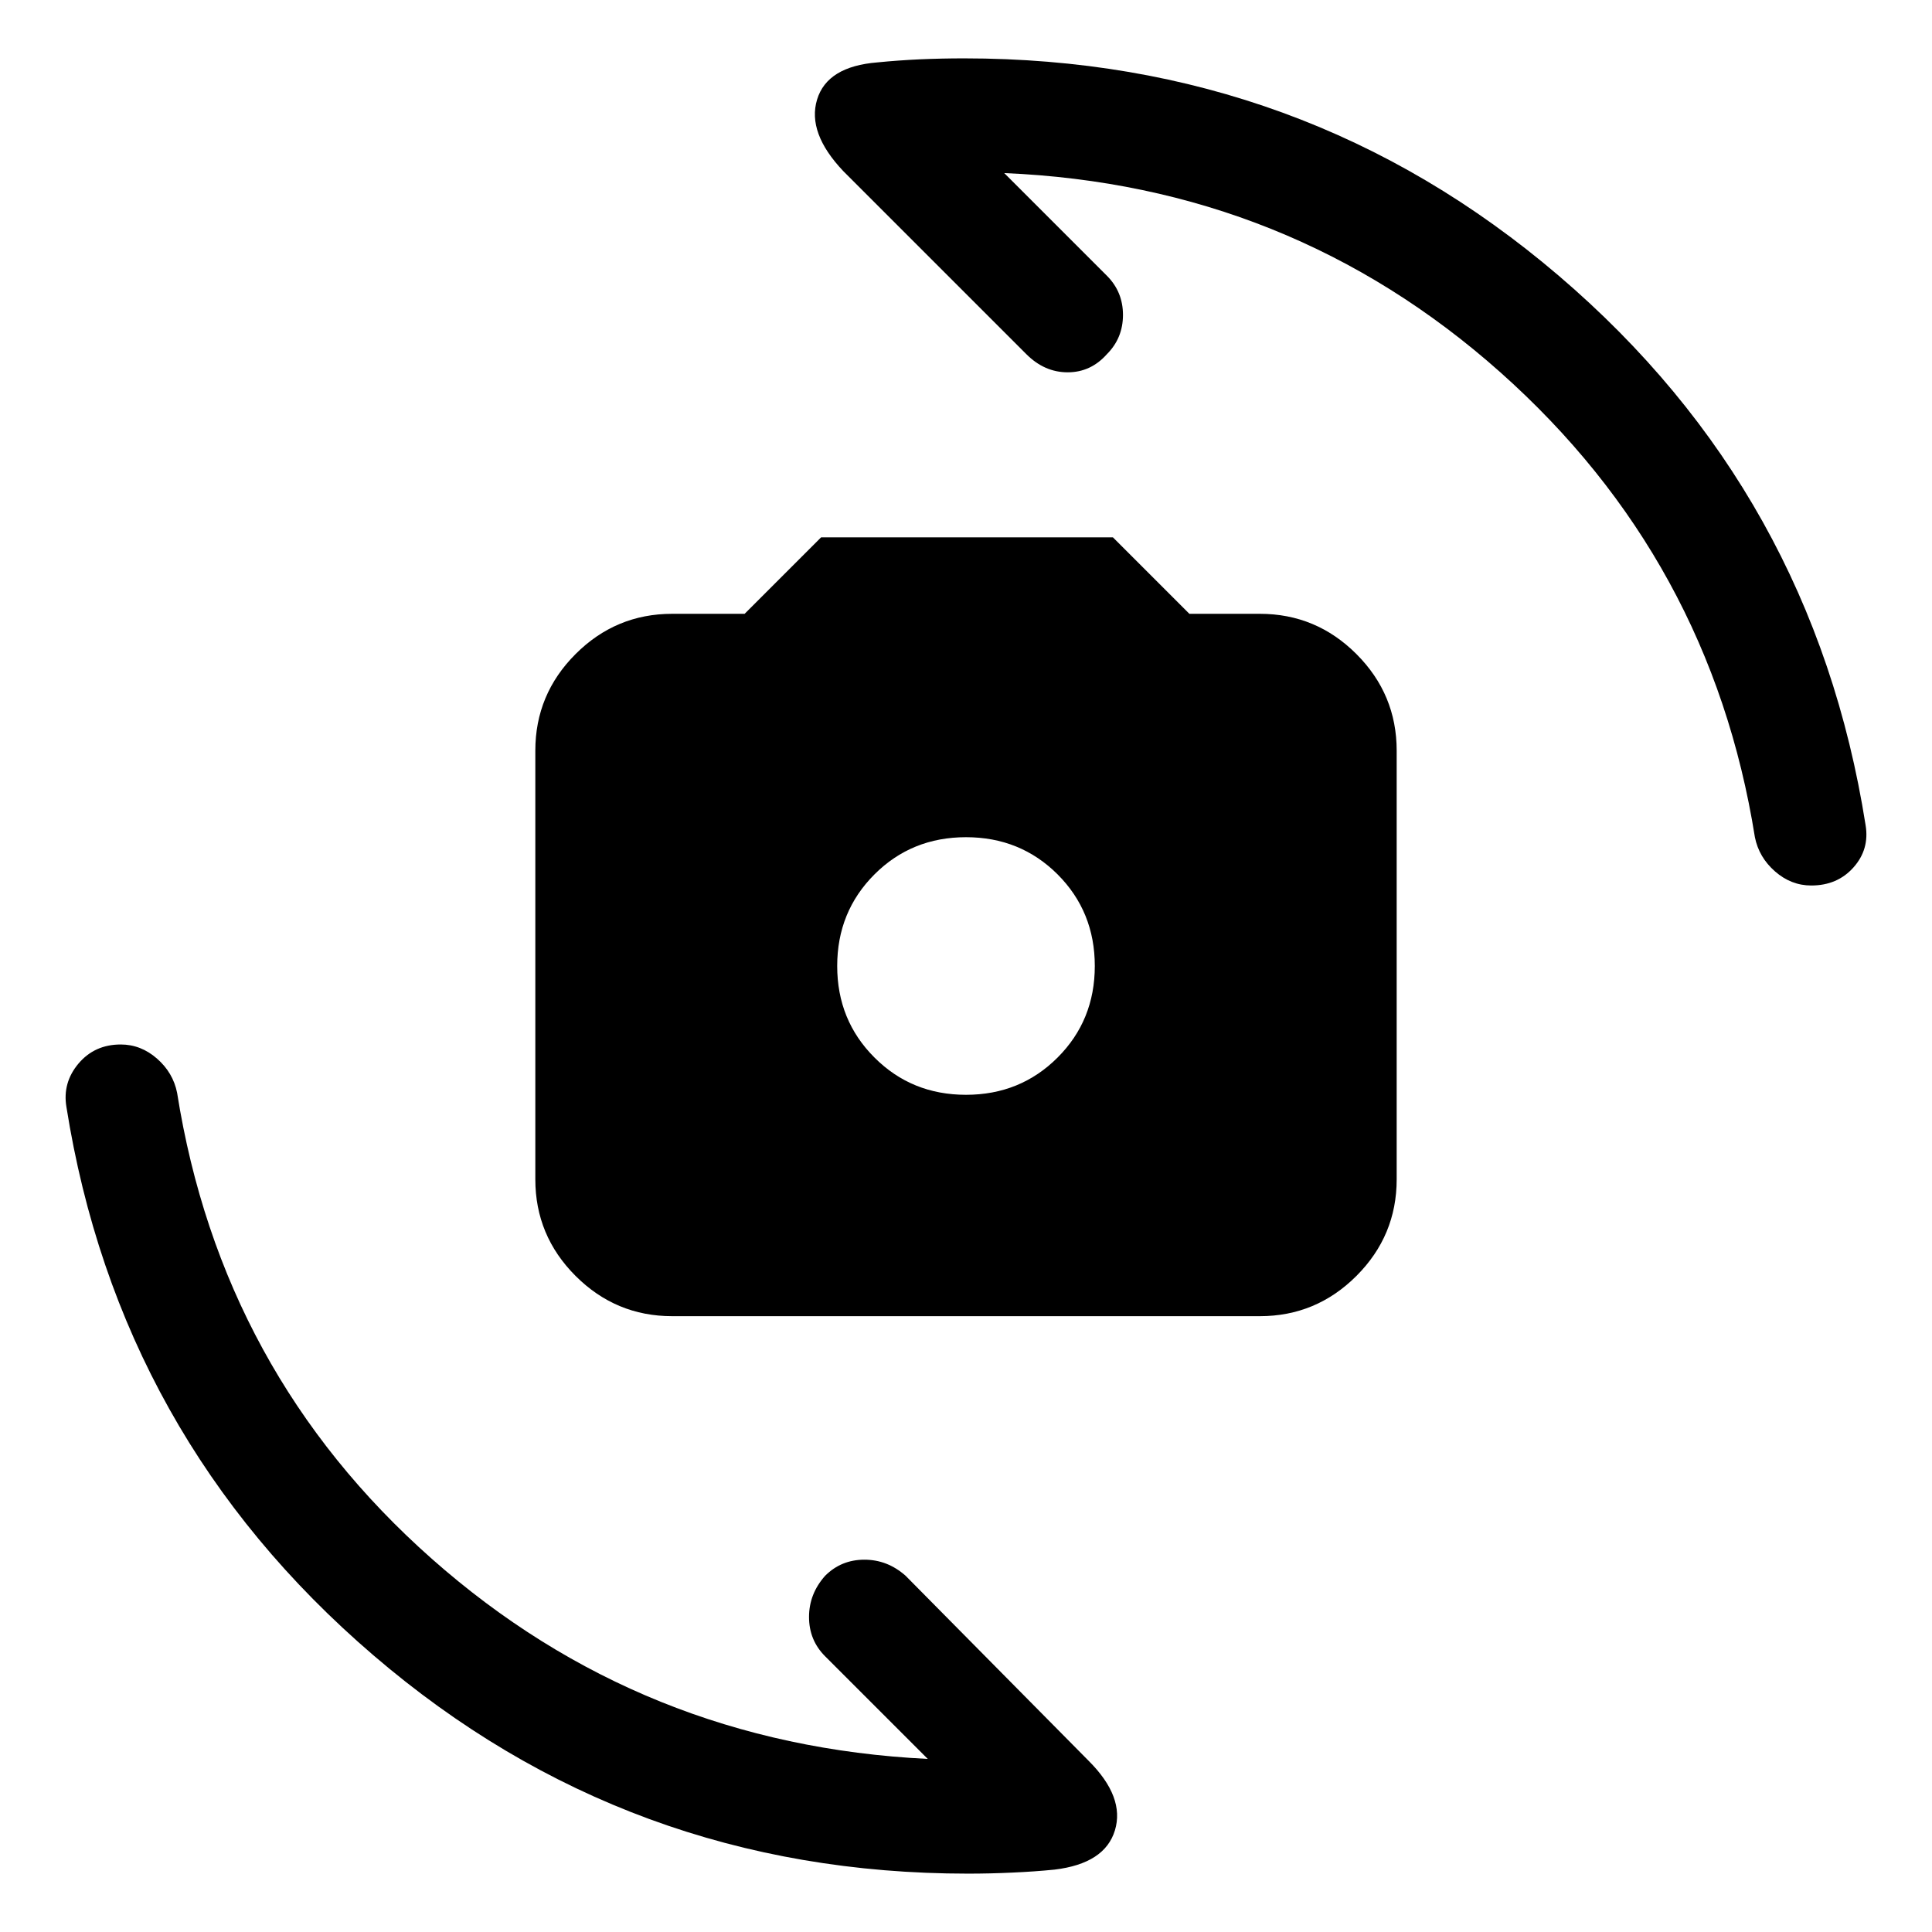 <svg xmlns="http://www.w3.org/2000/svg" height="24" width="24"><path d="M8.35 16.35Q7.65 16.35 7.15 15.85Q6.65 15.35 6.65 14.65V9.325Q6.65 8.625 7.15 8.125Q7.65 7.625 8.35 7.625H9.25L10.2 6.675H13.825L14.775 7.625H15.65Q16.35 7.625 16.85 8.125Q17.35 8.625 17.35 9.325V14.65Q17.35 15.35 16.85 15.85Q16.35 16.35 15.65 16.35ZM12 13.6Q12.675 13.6 13.138 13.137Q13.6 12.675 13.6 12Q13.6 11.325 13.138 10.862Q12.675 10.4 12 10.4Q11.325 10.4 10.863 10.862Q10.4 11.325 10.4 12Q10.4 12.675 10.863 13.137Q11.325 13.6 12 13.6ZM22.5 11Q22.25 11 22.05 10.825Q21.85 10.65 21.8 10.4Q21.25 6.95 18.638 4.625Q16.025 2.3 12.475 2.15L13.75 3.425Q13.95 3.625 13.95 3.912Q13.95 4.2 13.75 4.4Q13.55 4.625 13.263 4.625Q12.975 4.625 12.75 4.4L10.475 2.125Q10.025 1.65 10.15 1.237Q10.275 0.825 10.9 0.775Q11.15 0.75 11.425 0.737Q11.7 0.725 11.975 0.725Q16.2 0.725 19.363 3.425Q22.525 6.125 23.175 10.25Q23.225 10.55 23.025 10.775Q22.825 11 22.5 11ZM12.025 23.275Q7.8 23.275 4.638 20.562Q1.475 17.85 0.825 13.75Q0.775 13.45 0.975 13.212Q1.175 12.975 1.5 12.975Q1.75 12.975 1.95 13.15Q2.15 13.325 2.2 13.575Q2.75 17.05 5.363 19.363Q7.975 21.675 11.525 21.85L10.25 20.575Q10.05 20.375 10.05 20.087Q10.05 19.8 10.25 19.575Q10.45 19.375 10.738 19.375Q11.025 19.375 11.25 19.575L13.525 21.875Q13.975 22.325 13.85 22.737Q13.725 23.15 13.1 23.225Q12.85 23.25 12.575 23.262Q12.3 23.275 12.025 23.275Z"/></svg>